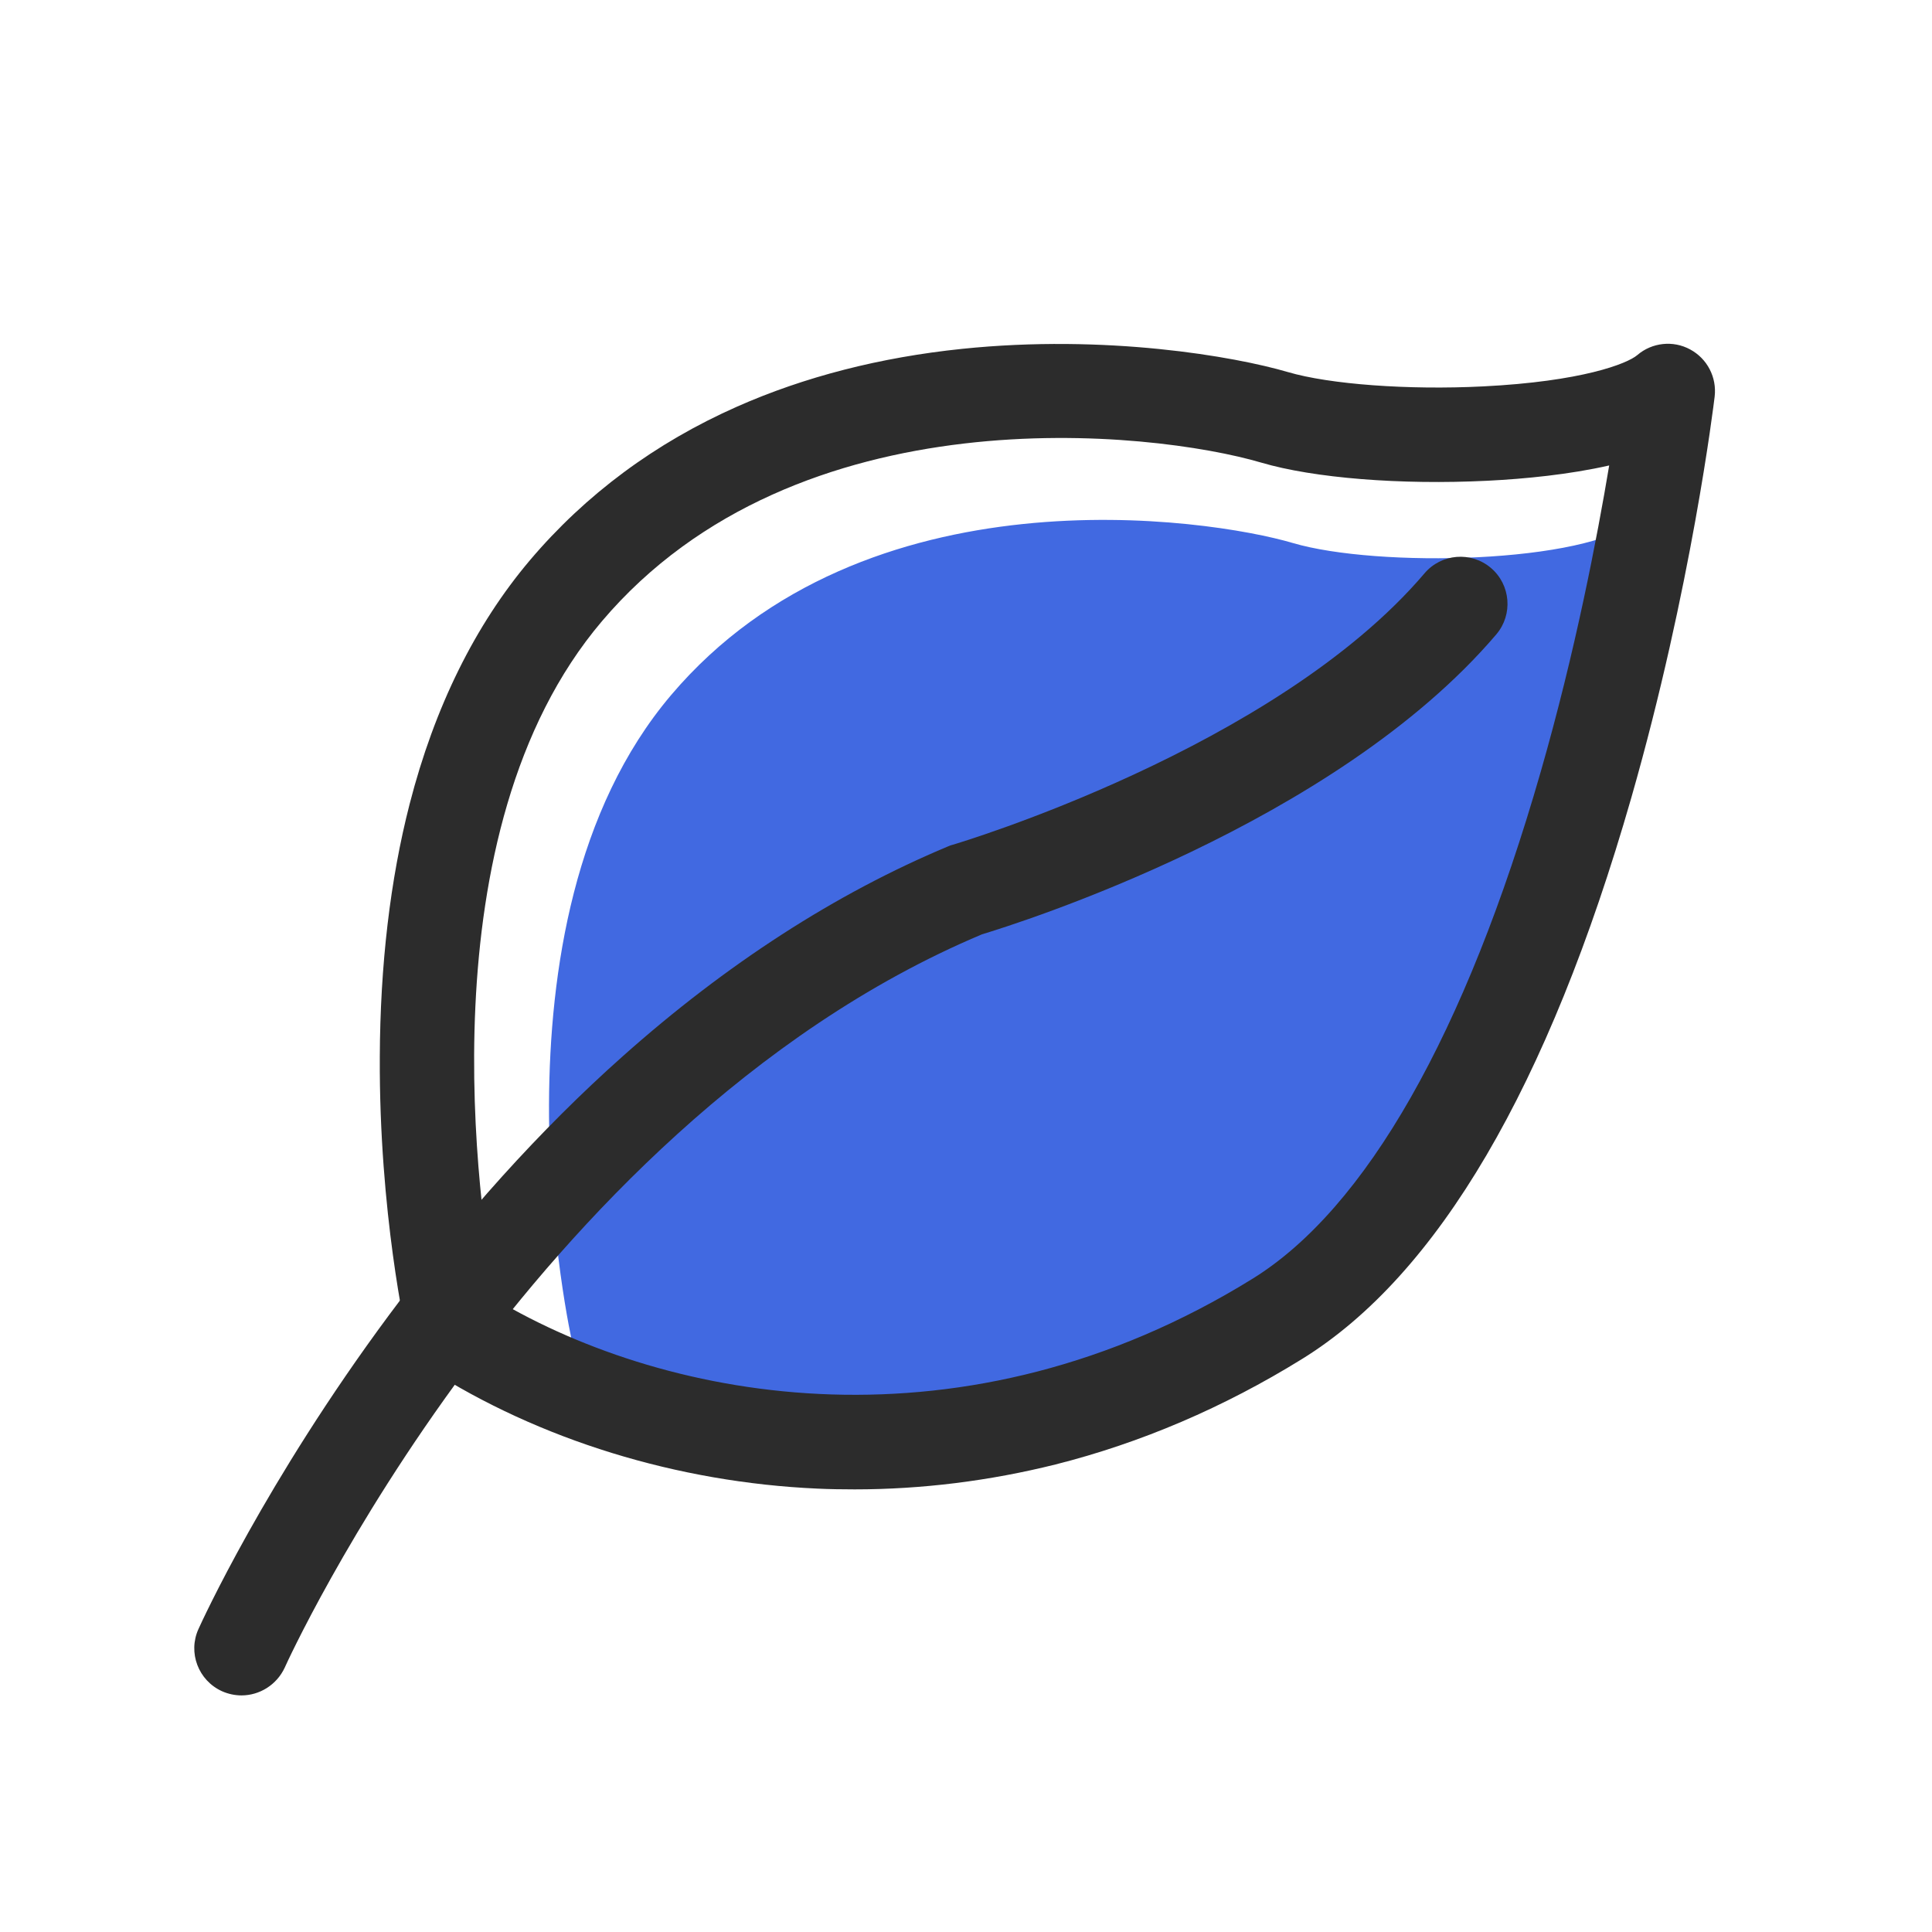 <?xml version="1.0" standalone="no"?><!DOCTYPE svg PUBLIC "-//W3C//DTD SVG 1.1//EN" "http://www.w3.org/Graphics/SVG/1.1/DTD/svg11.dtd"><svg class="icon" width="48px" height="48.00px" viewBox="0 0 1024 1024" version="1.1" xmlns="http://www.w3.org/2000/svg"><path d="M303.3 711.6S253 489.5 355.7 368.4s284.8-93.8 329.5-80.6c44.7 13.2 155.6 11 182.9-12.2 0 0-41.1 344.5-181.7 431.5-144.7 89.4-295.1 60.9-383.1 4.5z" fill="#4169E1" /><path d="M128 898.6c-3.4 0-6.9-0.7-10.3-2.2-12.6-5.7-18.2-20.5-12.5-33 1.4-3.1 35.4-77.9 101-166.4 38.6-52.1 80.2-98.3 123.8-137.1 54.9-48.9 112.9-86.4 172.5-111.3 0.9-0.4 1.7-0.7 2.6-0.9 1.7-0.5 170.8-50.8 249.9-143.8 8.9-10.5 24.7-11.8 35.2-2.9 10.5 8.9 11.8 24.7 2.9 35.2C707.3 437 539 489.6 520.5 495.2 397.5 546.9 304 649 247.1 725.7c-62.7 84.4-95.9 157.4-96.2 158.2-4.3 9.2-13.4 14.7-22.9 14.7z" fill="#2c2c2c" /><path d="M452.8 789.4c-6.5 0-13-0.1-19.5-0.4-74.3-3.3-147.6-25.9-206.5-63.7-5.5-3.5-9.4-9.1-10.9-15.5-0.6-2.7-15-67-14.6-149.5 0.2-48.8 5.5-94 15.8-134.1 13.2-51.4 34.7-94.9 63.8-129.3 29.5-34.8 66.4-62.2 109.8-81.4 35.7-15.8 75.8-26.1 119.2-30.6 76.3-7.9 144.4 4 172.7 12.3 22.1 6.5 63.7 9.6 103.4 7.6 52.3-2.6 76.4-12 81.8-16.6 7.8-6.7 19-7.9 28-3 9.1 4.9 14.2 14.8 13 25-0.5 4.1-12.3 101.4-44.2 212.7-43.9 152.9-102.6 253-174.5 297.4-41.5 25.7-85.5 44.5-130.7 55.9-34.9 8.7-70.7 13.2-106.6 13.2zM262.7 688.7c92.3 54.8 249 83.2 401.1-10.9 60.2-37.2 113-130.1 152.8-268.7 18.4-64 29.9-124.1 36.3-162.4-21.1 4.8-44.5 7.1-64.4 8.1-46.2 2.3-92.2-1.4-120-9.6-57.8-17-246-38-349.5 84.1-95 112-65 312.4-56.3 359.4z" fill="#2c2c2c" /></svg>
